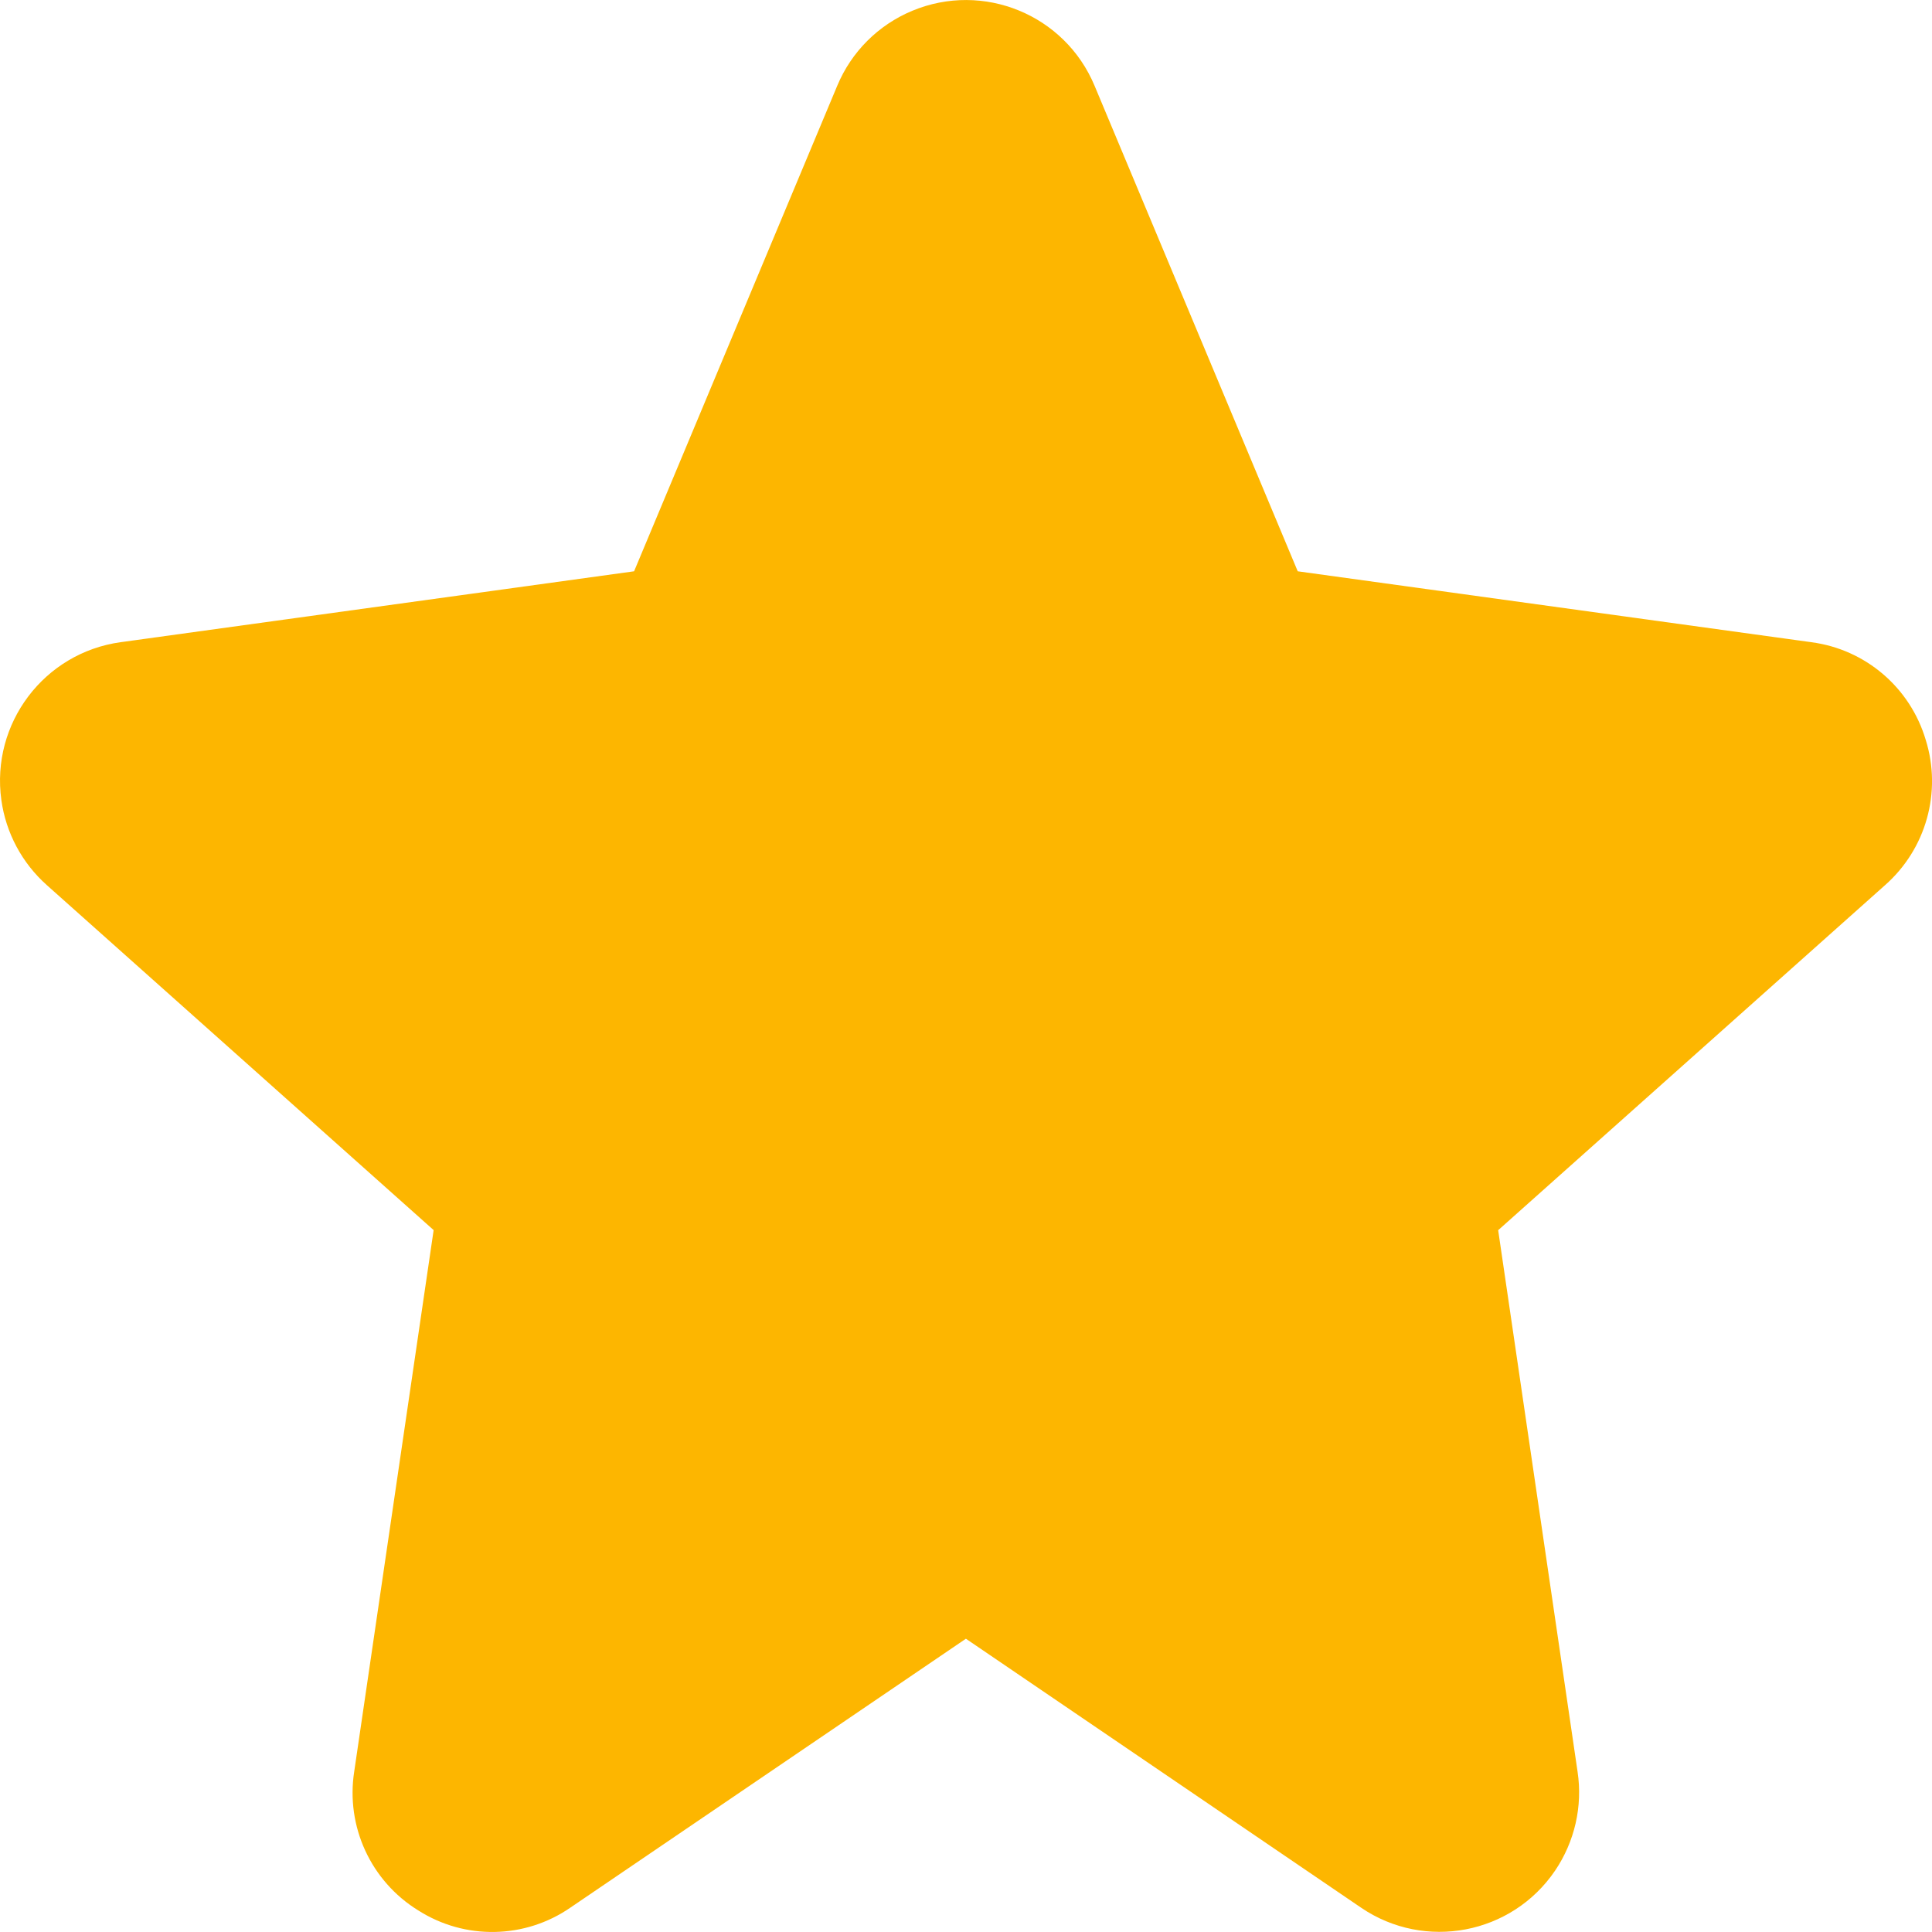 <svg width="20" height="20" viewBox="0 0 20 20" fill="none" xmlns="http://www.w3.org/2000/svg">
<path d="M19.935 7.659C19.774 7.117 19.31 6.721 18.75 6.648L13.434 5.914L11.331 0.888C11.024 0.152 10.179 -0.195 9.443 0.112C9.092 0.258 8.813 0.537 8.667 0.888L6.564 5.914L1.248 6.648C0.456 6.758 -0.096 7.49 0.014 8.282C0.061 8.622 0.228 8.934 0.485 9.163L4.489 12.734L3.667 18.338C3.578 18.907 3.839 19.474 4.329 19.776C4.813 20.085 5.435 20.073 5.907 19.746L9.999 16.964L14.091 19.749C14.751 20.197 15.65 20.025 16.098 19.365C16.301 19.065 16.385 18.699 16.331 18.341L15.509 12.735L19.513 9.164C19.939 8.789 20.104 8.199 19.935 7.659Z" fill="#FDB600"/>
</svg>
